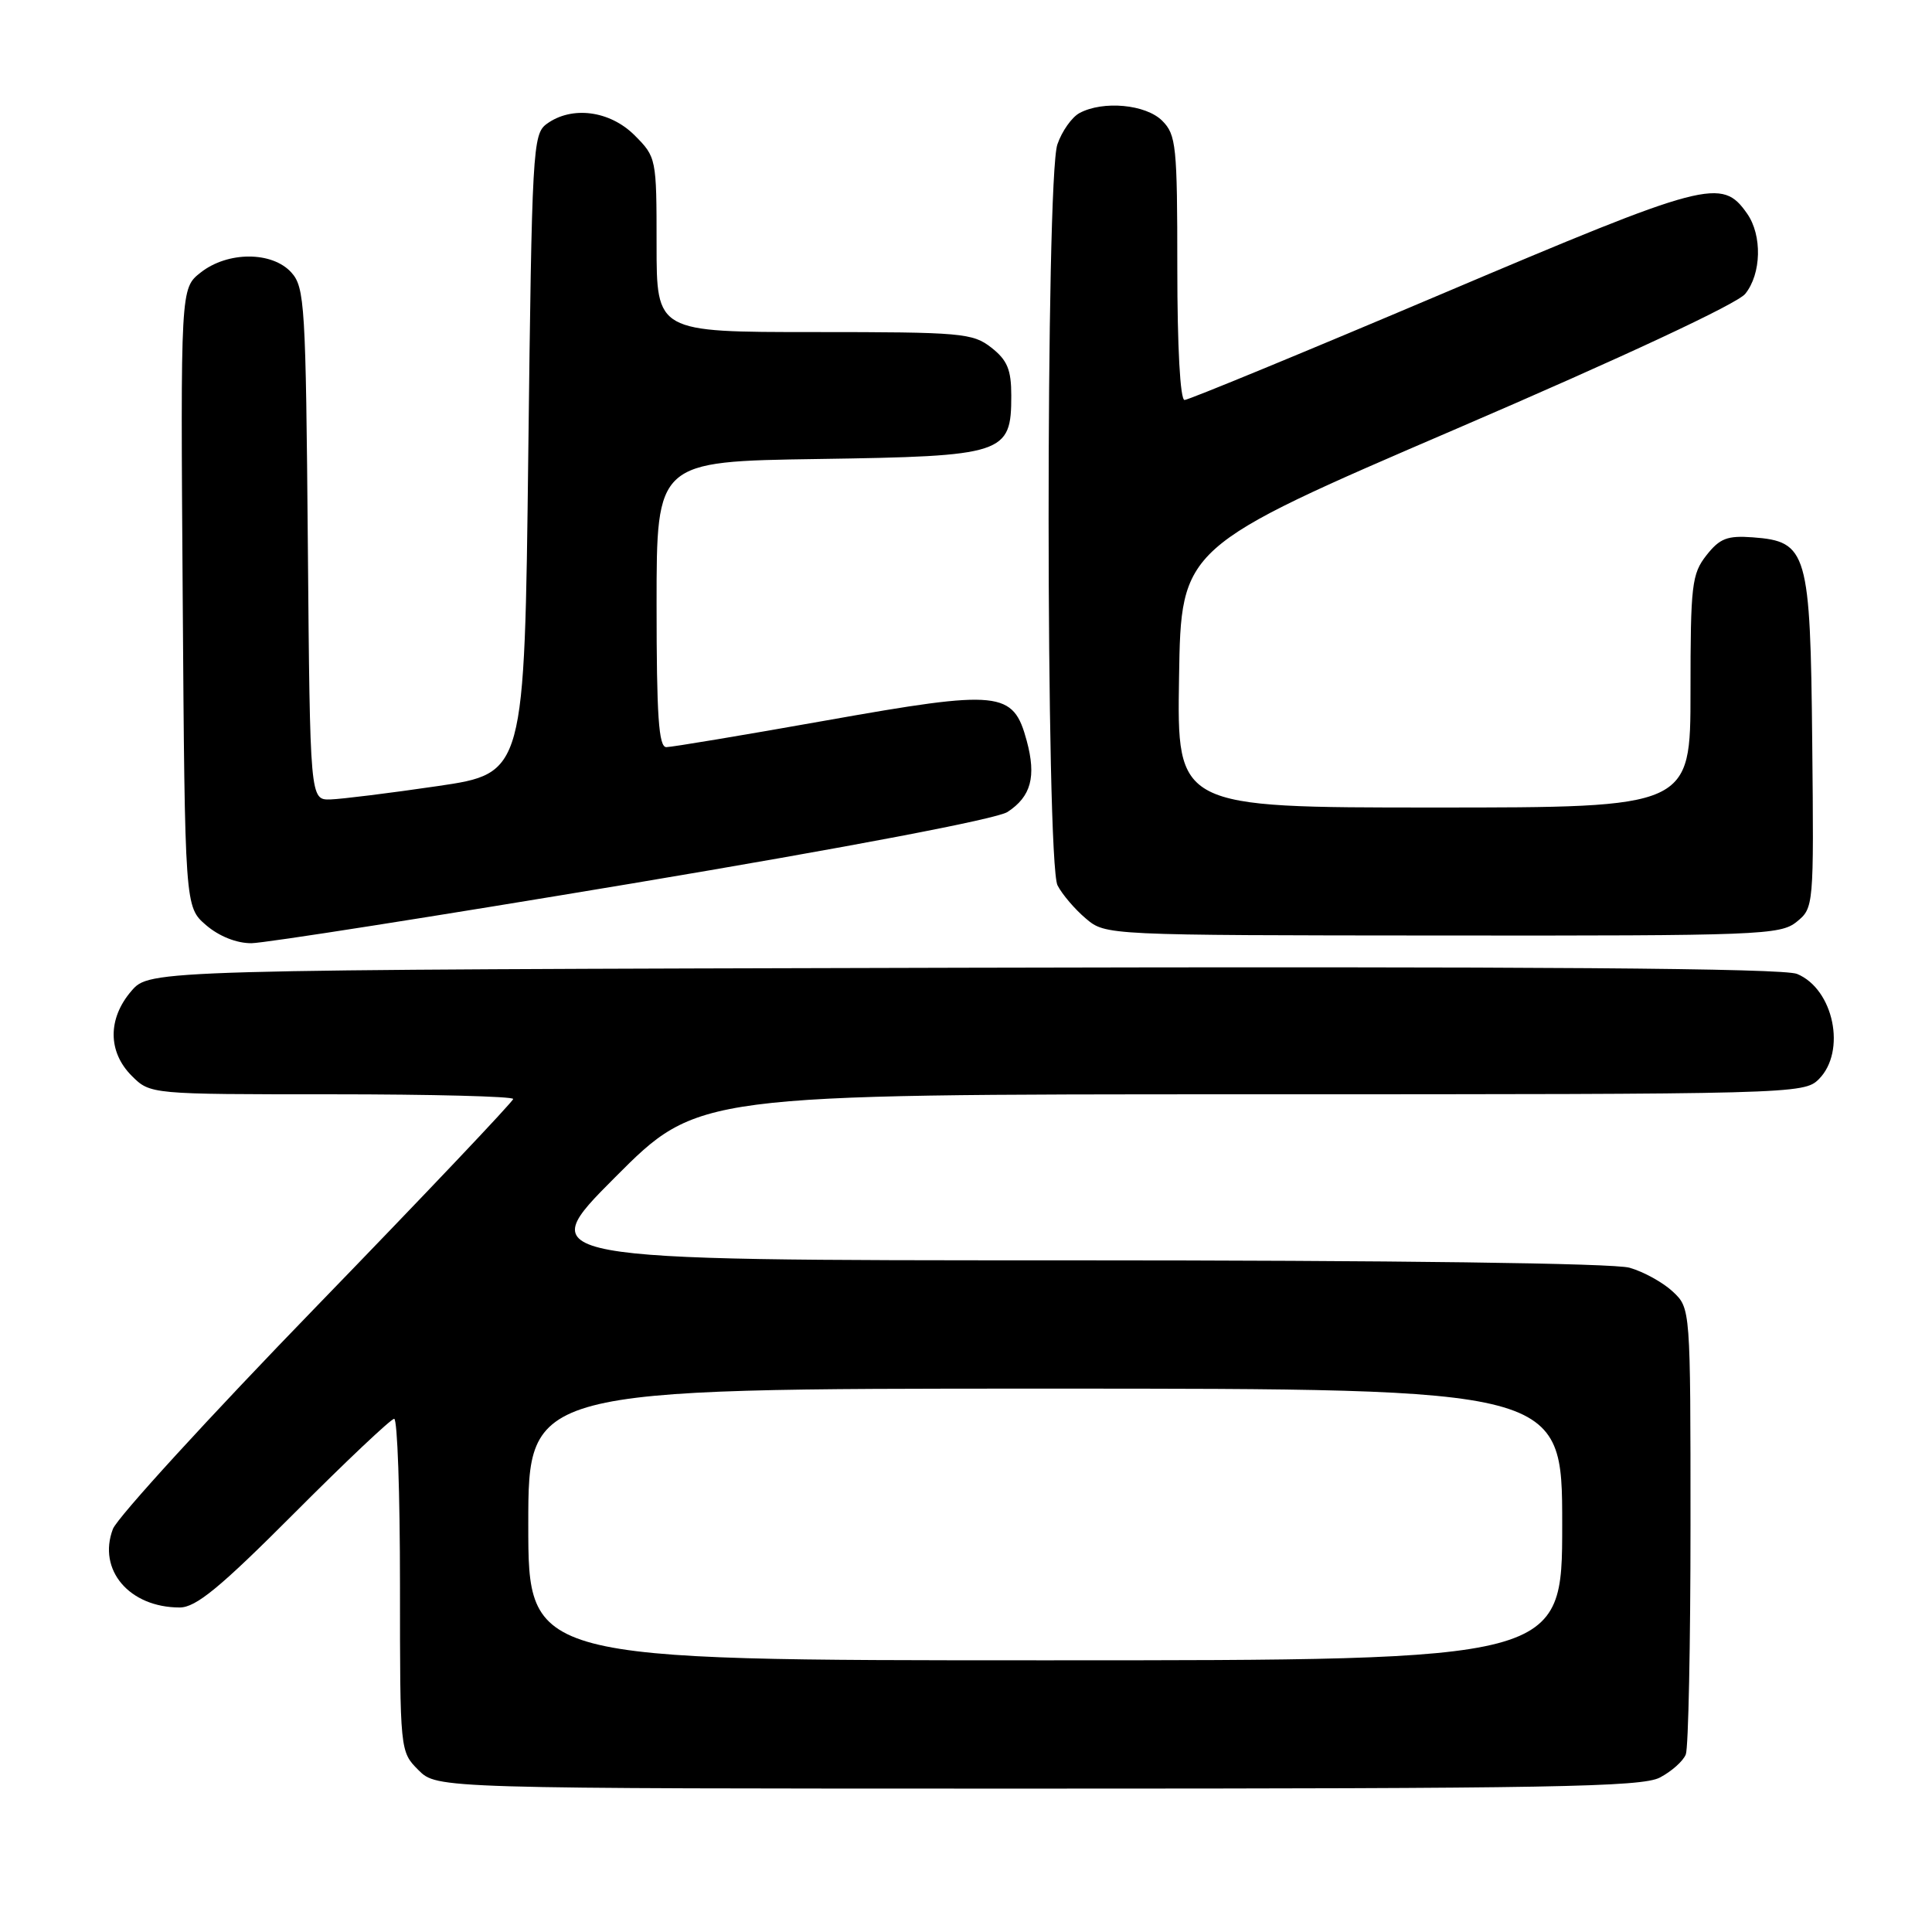 <?xml version="1.0" encoding="UTF-8" standalone="no"?>
<!DOCTYPE svg PUBLIC "-//W3C//DTD SVG 1.1//EN" "http://www.w3.org/Graphics/SVG/1.1/DTD/svg11.dtd" >
<svg xmlns="http://www.w3.org/2000/svg" xmlns:xlink="http://www.w3.org/1999/xlink" version="1.1" viewBox="0 0 256 256">
 <g >
 <path fill="currentColor"
d=" M 219.93 235.54 C 221.48 234.73 223.04 233.35 223.38 232.46 C 223.72 231.56 224.00 217.90 224.00 202.09 C 224.00 173.35 224.00 173.35 221.66 171.15 C 220.37 169.94 217.79 168.51 215.92 167.98 C 213.85 167.38 184.70 167.00 141.52 167.00 C 70.53 167.00 70.53 167.00 81.50 156.00 C 92.47 145.00 92.47 145.00 165.73 145.00 C 237.67 145.00 239.04 144.96 241.00 143.00 C 244.68 139.32 242.98 131.06 238.12 129.05 C 236.28 128.29 203.35 128.05 127.66 128.23 C 19.83 128.50 19.83 128.50 17.41 131.31 C 14.26 134.97 14.28 139.37 17.45 142.55 C 19.91 145.00 19.91 145.00 43.95 145.00 C 57.18 145.00 68.00 145.28 68.00 145.62 C 68.00 145.95 56.30 158.29 42.01 173.03 C 27.71 187.77 15.54 201.08 14.96 202.60 C 12.90 208.02 17.14 213.00 23.81 213.00 C 25.96 213.00 29.15 210.38 39.00 200.50 C 45.86 193.62 51.81 188.00 52.23 188.00 C 52.66 188.00 53.00 197.92 53.00 210.05 C 53.00 232.09 53.00 232.09 55.45 234.55 C 57.91 237.00 57.91 237.00 137.50 237.00 C 205.41 237.00 217.51 236.79 219.93 235.54 Z  M 83.83 117.05 C 112.49 112.25 132.08 108.52 133.50 107.59 C 136.62 105.55 137.33 102.92 136.05 98.17 C 134.26 91.54 132.57 91.36 109.50 95.46 C 98.54 97.41 89.00 99.00 88.29 99.00 C 87.28 99.00 87.00 94.87 87.00 80.07 C 87.00 61.14 87.00 61.14 108.40 60.82 C 133.13 60.45 134.00 60.17 134.00 52.42 C 134.00 48.99 133.48 47.73 131.37 46.07 C 128.89 44.13 127.46 44.00 107.87 44.00 C 87.00 44.00 87.00 44.00 87.00 32.42 C 87.00 20.96 86.97 20.82 84.08 17.92 C 80.80 14.65 75.76 13.99 72.44 16.42 C 70.59 17.77 70.48 19.73 70.00 60.15 C 69.50 102.47 69.50 102.47 58.00 104.16 C 51.67 105.09 45.28 105.88 43.79 105.93 C 41.08 106.00 41.08 106.00 40.79 72.10 C 40.52 40.40 40.38 38.07 38.60 36.10 C 36.05 33.29 30.17 33.29 26.59 36.11 C 23.92 38.21 23.92 38.21 24.21 79.19 C 24.50 120.17 24.50 120.17 27.31 122.59 C 29.02 124.06 31.35 124.99 33.31 124.98 C 35.06 124.97 57.80 121.40 83.83 117.05 Z  M 238.06 122.15 C 240.33 120.31 240.35 120.13 240.13 98.40 C 239.88 73.09 239.49 71.74 232.26 71.20 C 228.88 70.95 227.88 71.33 226.11 73.58 C 224.17 76.05 224.00 77.51 224.00 91.63 C 224.00 107.00 224.00 107.00 189.98 107.00 C 155.95 107.00 155.95 107.00 156.23 89.75 C 156.50 72.51 156.50 72.51 193.00 56.81 C 215.15 47.28 230.18 40.26 231.25 38.94 C 233.40 36.29 233.52 31.18 231.50 28.30 C 228.14 23.51 226.32 23.99 191.06 38.94 C 172.83 46.67 157.48 53.00 156.96 53.00 C 156.38 53.00 156.00 45.98 156.00 35.50 C 156.00 19.33 155.85 17.85 154.00 16.00 C 151.83 13.83 146.17 13.30 143.04 14.98 C 142.03 15.52 140.71 17.38 140.11 19.13 C 138.54 23.61 138.57 114.29 140.13 117.32 C 140.75 118.52 142.44 120.50 143.88 121.71 C 146.50 123.93 146.54 123.93 191.14 123.96 C 233.11 124.00 235.91 123.89 238.06 122.15 Z  M 70.00 202.00 C 70.00 184.00 70.00 184.00 138.50 184.00 C 207.00 184.00 207.00 184.00 207.00 202.00 C 207.00 220.00 207.00 220.00 138.50 220.00 C 70.00 220.00 70.00 220.00 70.00 202.00 Z "/>
</g>
</svg>